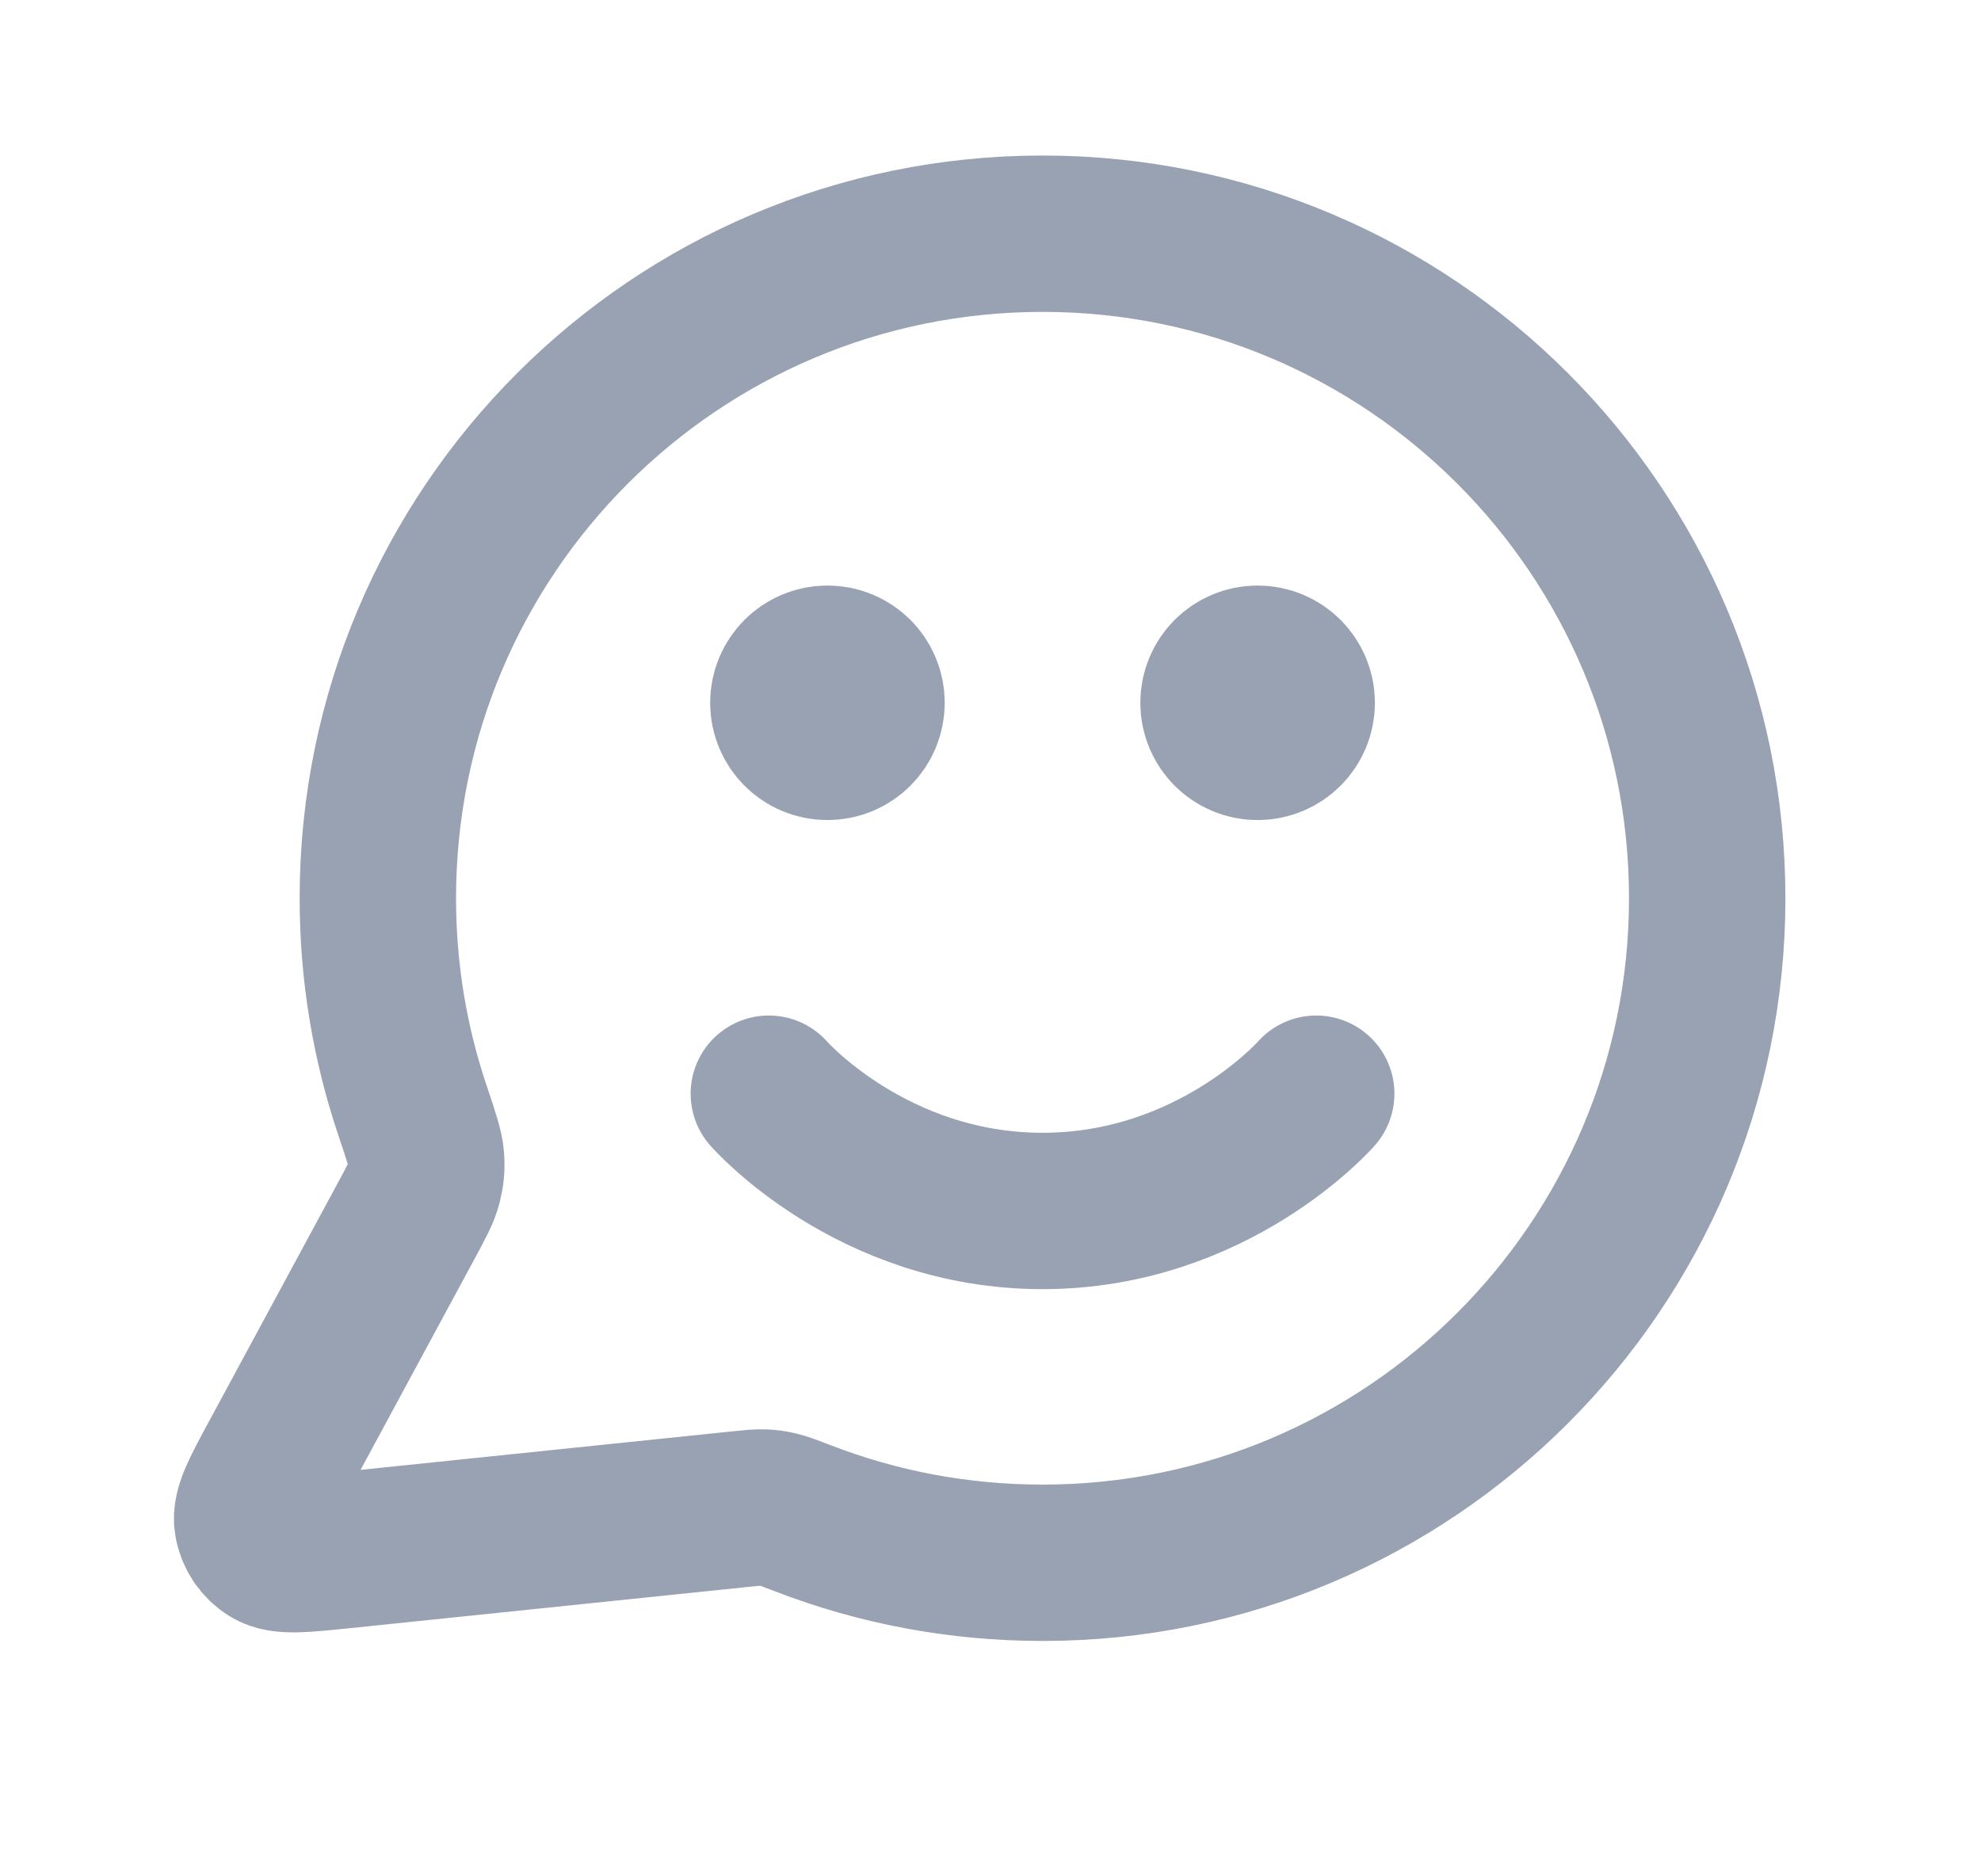 <svg width="19" height="18" viewBox="0 0 19 18" fill="none" xmlns="http://www.w3.org/2000/svg">
<path d="M7.374 10.492C7.374 10.492 8.358 11.617 9.999 11.617C11.64 11.617 12.624 10.492 12.624 10.492M12.062 6.742H12.069M7.936 6.742H7.944M9.999 14.992C13.52 14.992 16.374 12.138 16.374 8.617C16.374 5.096 13.52 2.242 9.999 2.242C6.478 2.242 3.624 5.096 3.624 8.617C3.624 9.33 3.741 10.015 3.957 10.655C4.038 10.895 4.078 11.016 4.086 11.108C4.093 11.2 4.087 11.264 4.065 11.352C4.042 11.442 3.991 11.536 3.89 11.723L2.664 13.993C2.489 14.317 2.401 14.479 2.421 14.604C2.438 14.713 2.502 14.809 2.596 14.866C2.704 14.932 2.887 14.913 3.253 14.876L7.094 14.478C7.21 14.466 7.268 14.46 7.321 14.462C7.374 14.464 7.41 14.469 7.461 14.481C7.513 14.493 7.578 14.518 7.708 14.568C8.419 14.842 9.191 14.992 9.999 14.992ZM12.437 6.742C12.437 6.949 12.269 7.117 12.062 7.117C11.854 7.117 11.687 6.949 11.687 6.742C11.687 6.535 11.854 6.367 12.062 6.367C12.269 6.367 12.437 6.535 12.437 6.742ZM8.311 6.742C8.311 6.949 8.144 7.117 7.936 7.117C7.729 7.117 7.561 6.949 7.561 6.742C7.561 6.535 7.729 6.367 7.936 6.367C8.144 6.367 8.311 6.535 8.311 6.742Z" stroke="#98A2B3" stroke-width="1.5" stroke-linecap="round" stroke-linejoin="round"/>
</svg>
